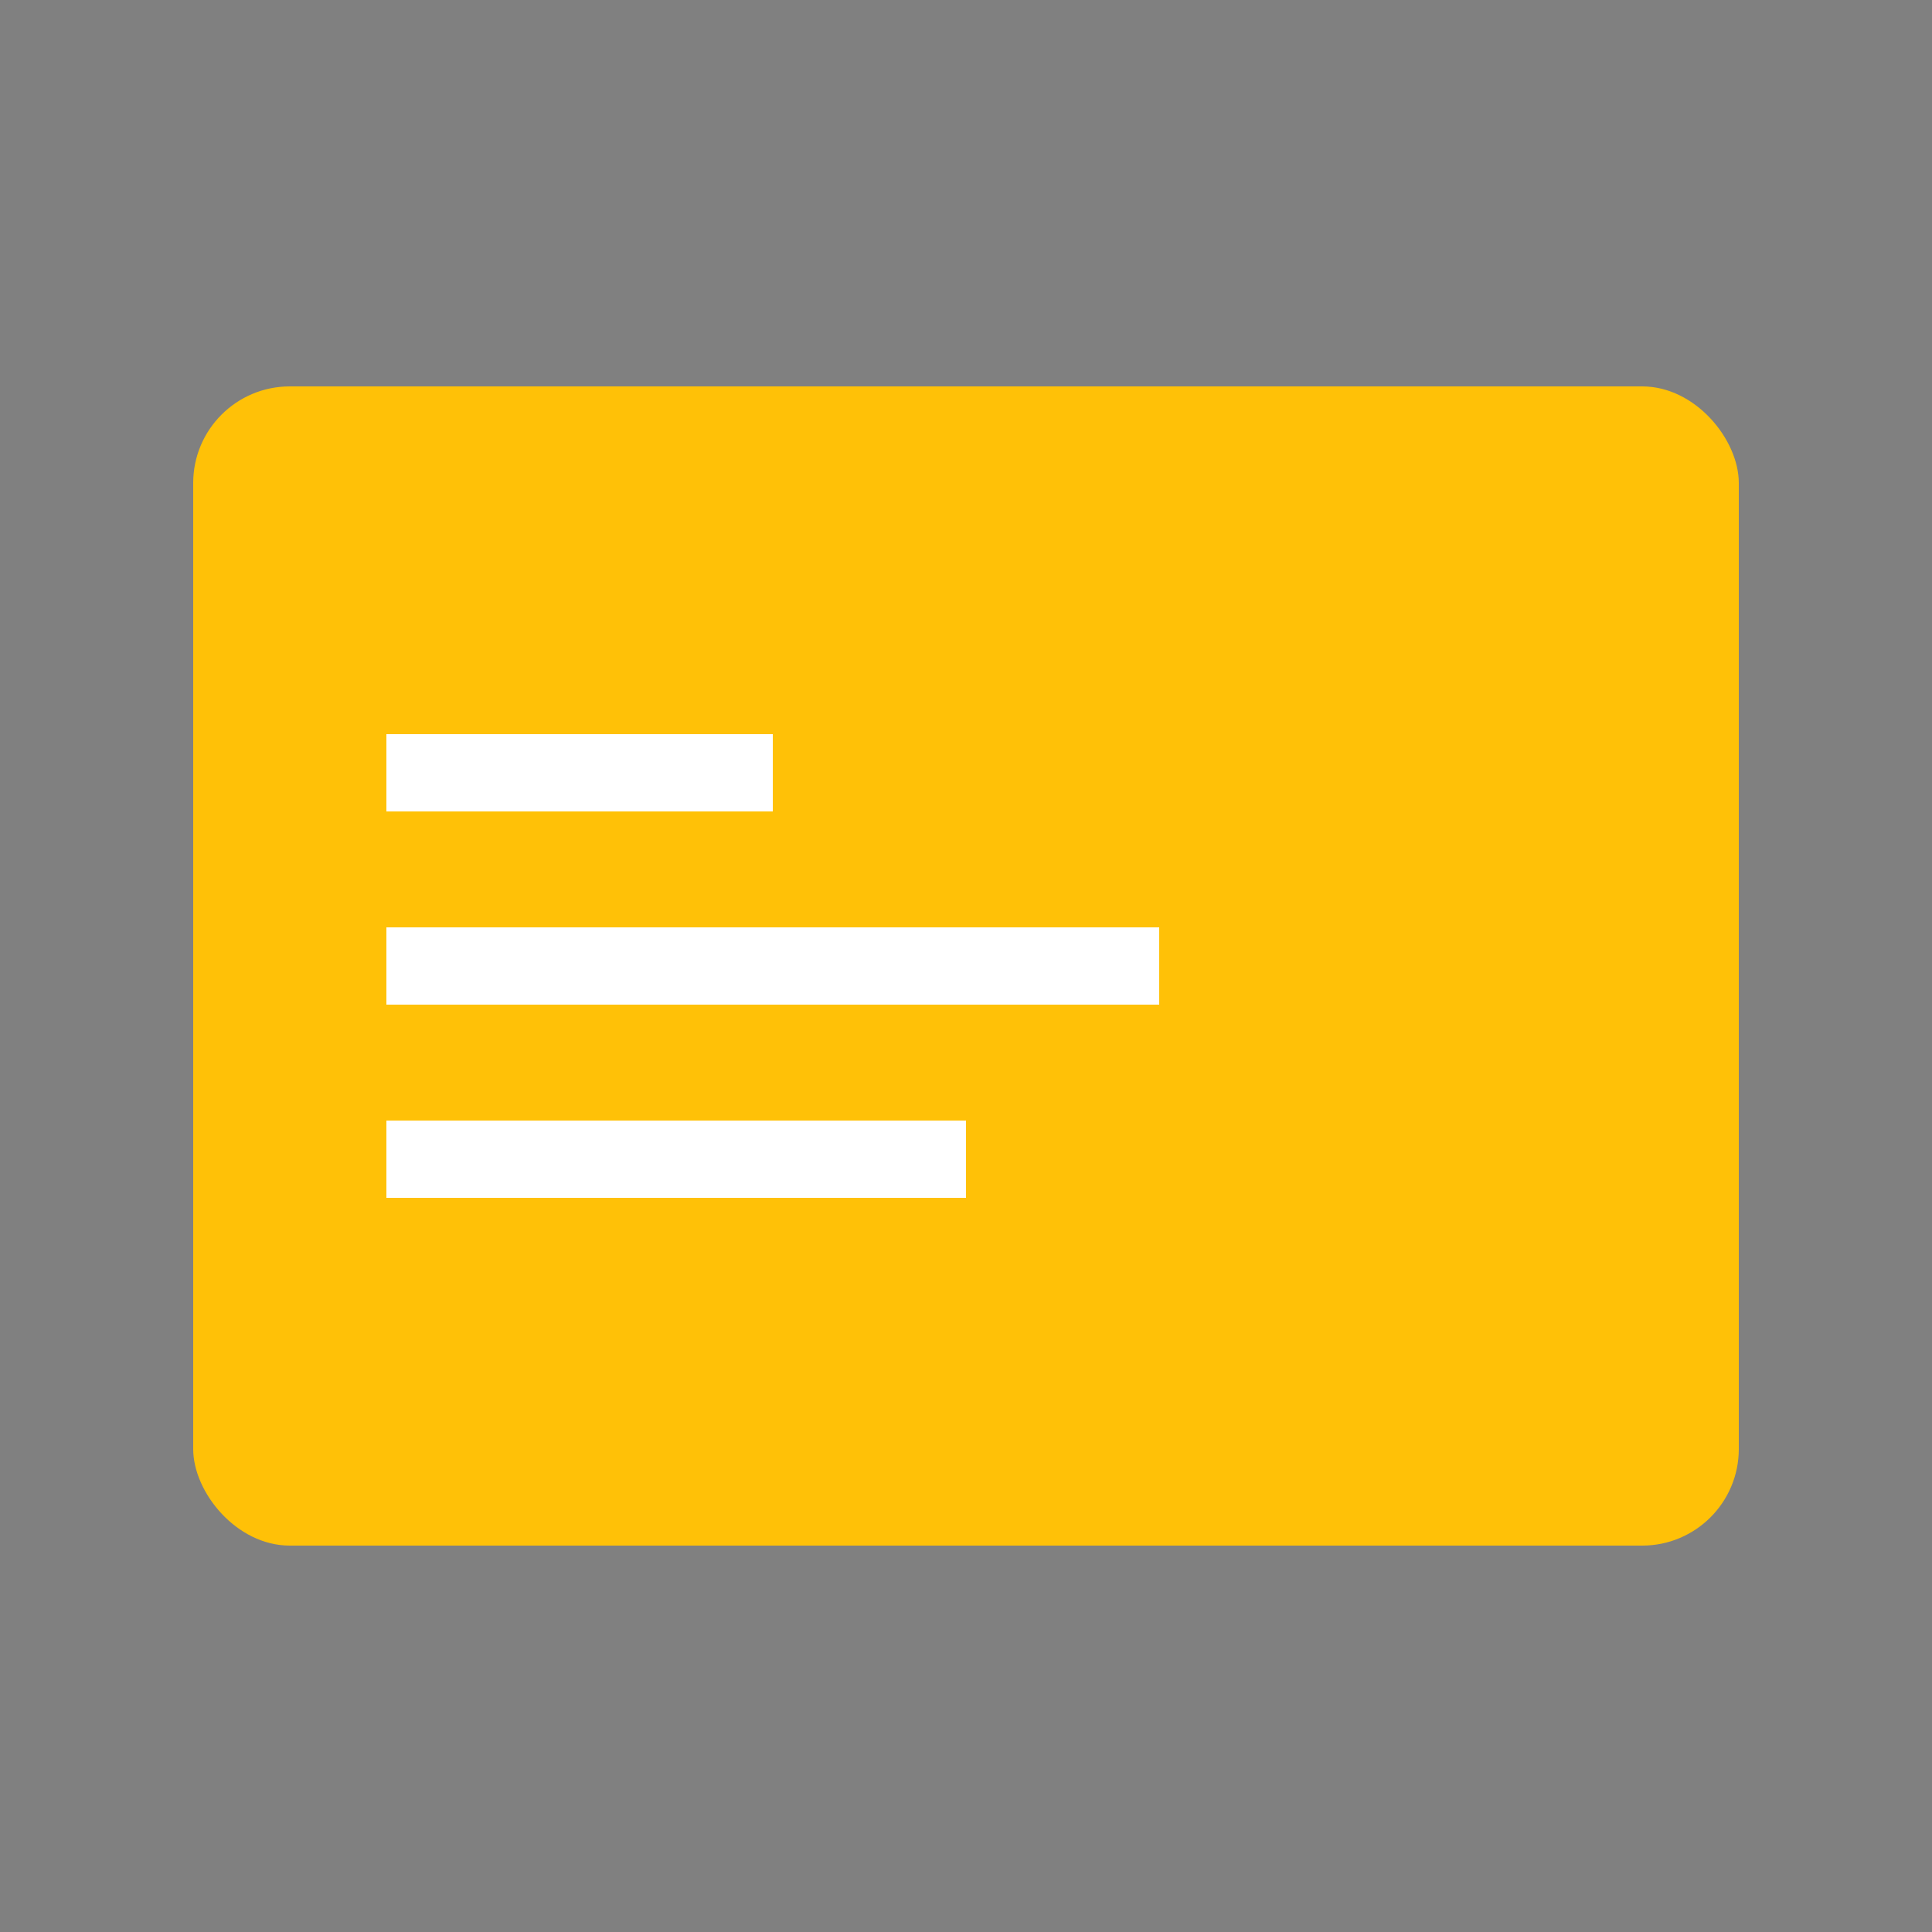 <svg xmlns="http://www.w3.org/2000/svg" viewBox="0 0 100 100">
  <rect x="0" y="0" width="100" height="100" fill="#808080" stroke="none"/>
  <rect x="10" y="20" width="80" height="60" rx="5" fill="#FFC107"/>
  <path d="M20,40 h20 M20,50 h40 M20,60 h30" stroke="#FFF" stroke-width="4"/>
</svg>
